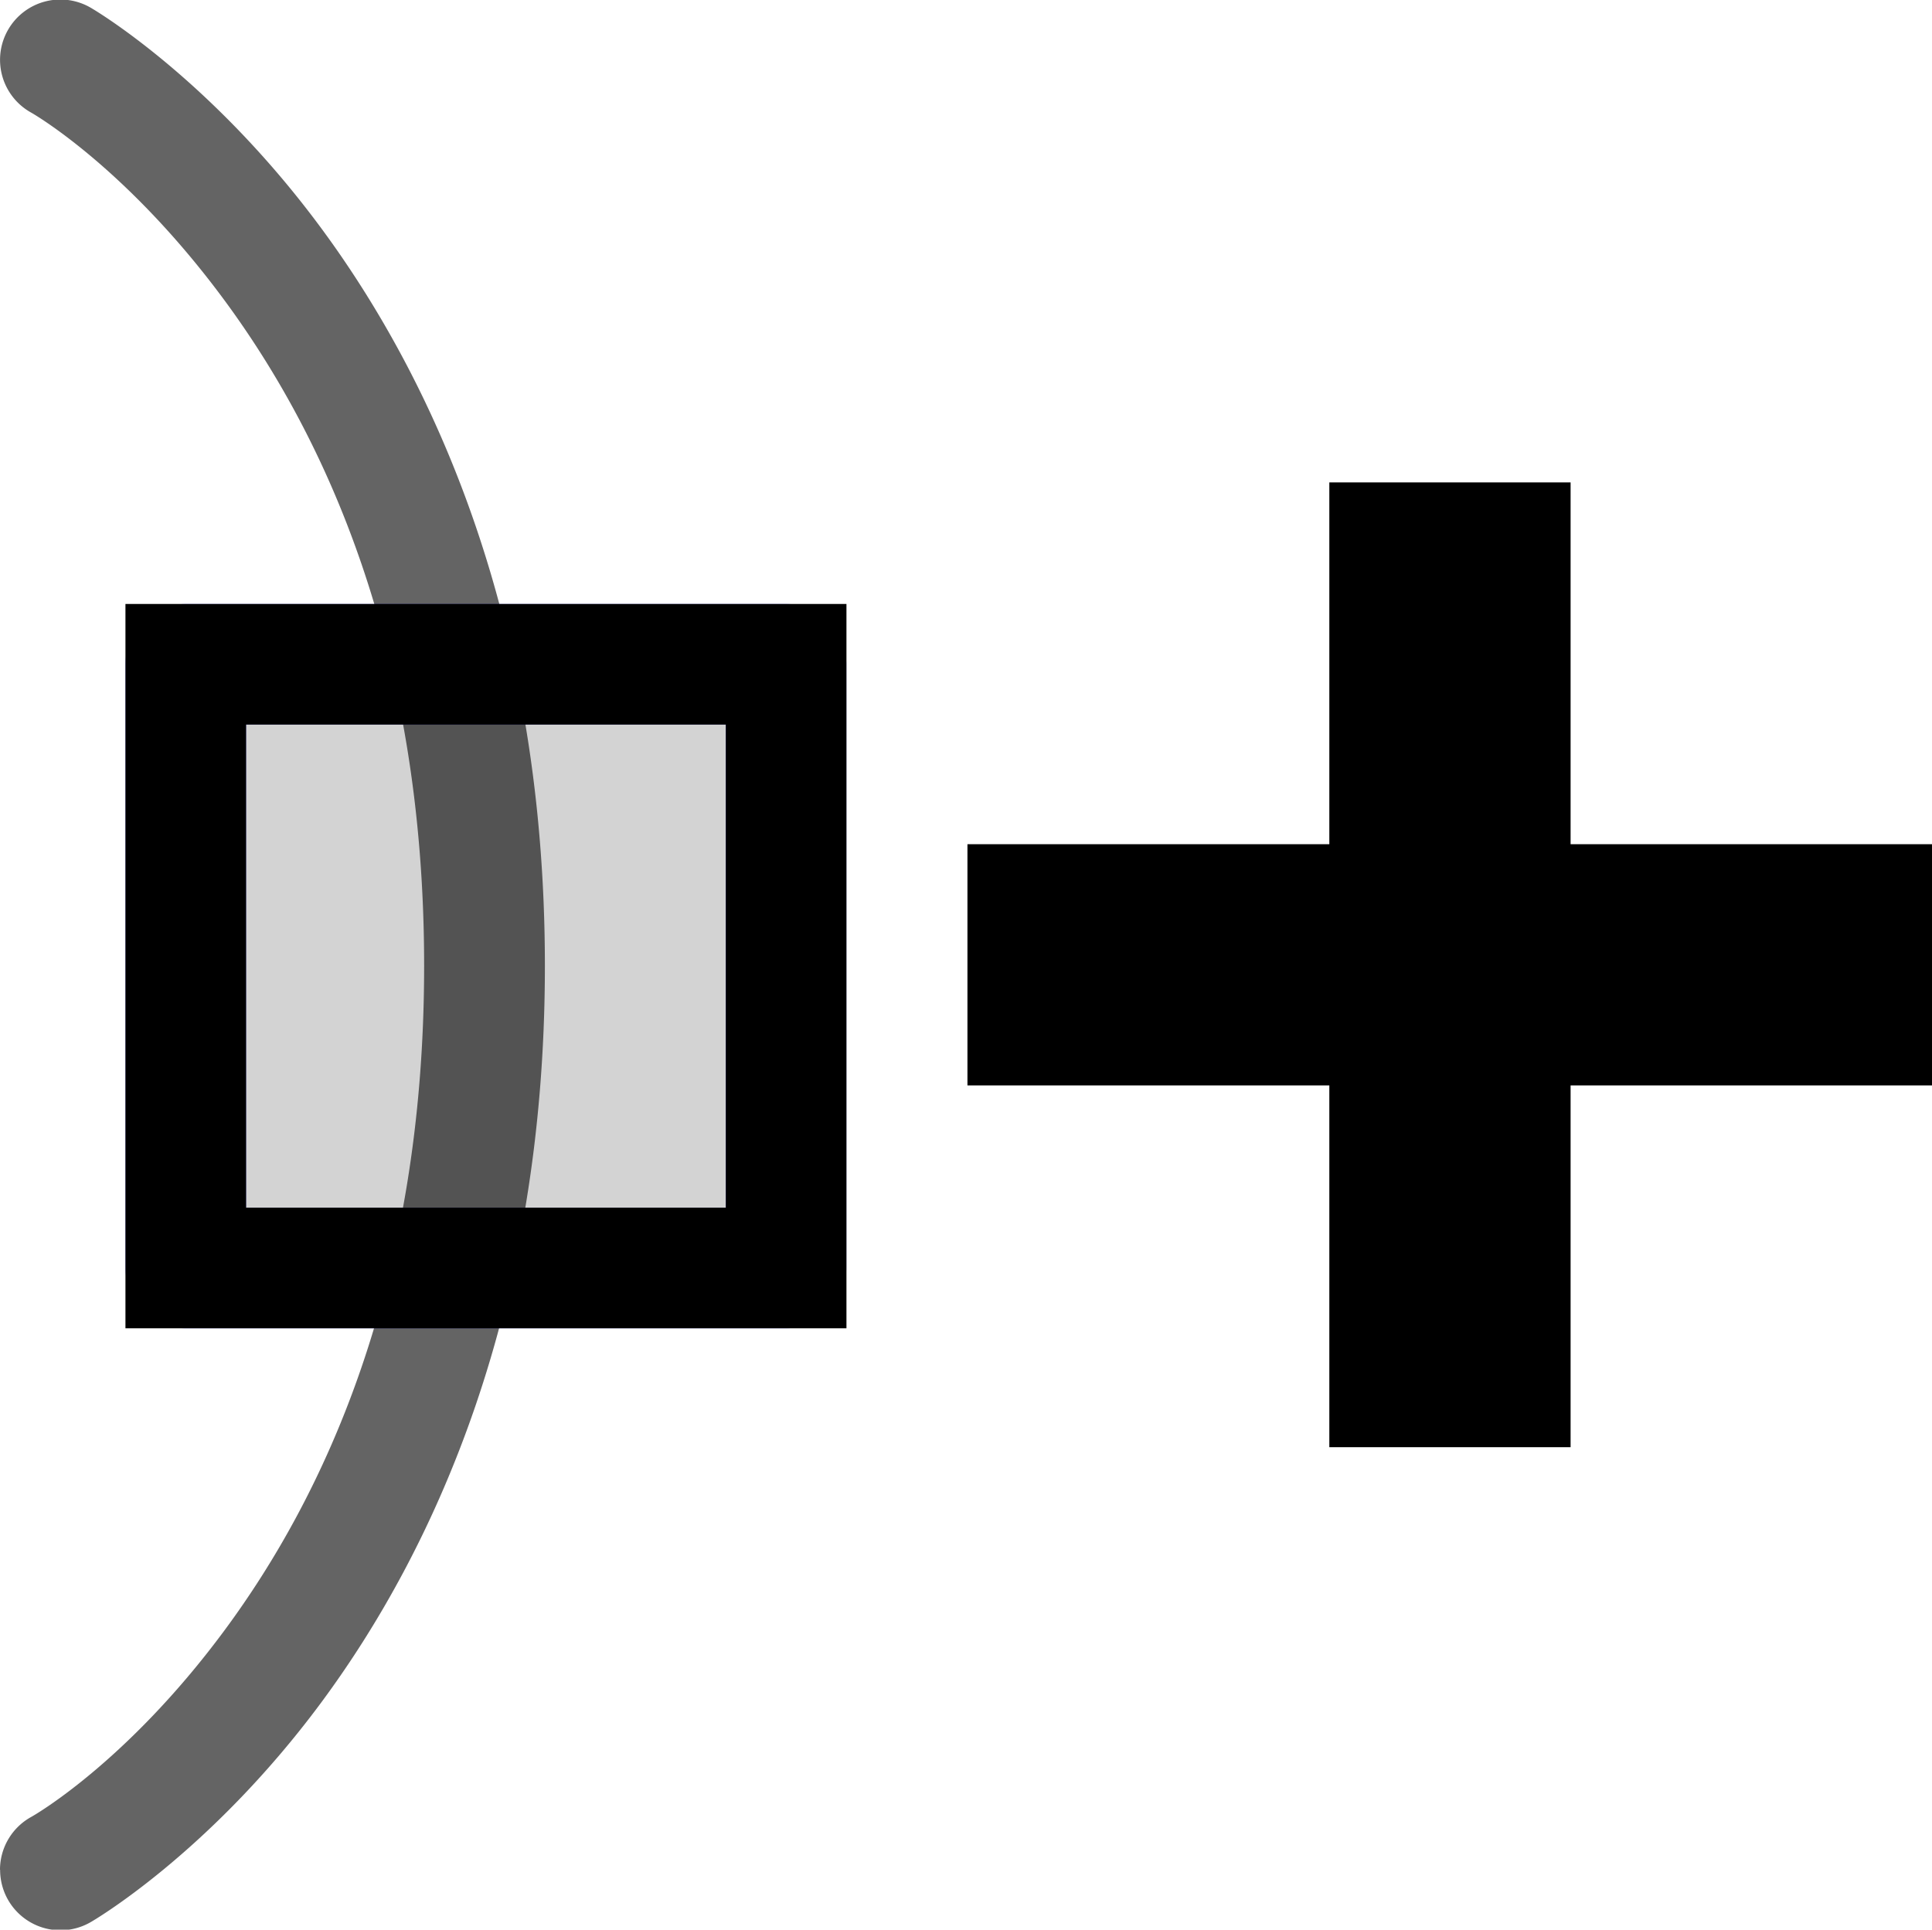 <svg version="1.1" viewBox="0 0 16.016 16" xmlns="http://www.w3.org/2000/svg">
 <g transform="matrix(0 1 1 0 -174.98 45)">
  <rect x="-45" y="175" width="16" height="16" color="#000000" fill="none"/>
  <path d="m-29.496 174.98a0.5 0.5 0 0 0-0.439 0.26s-0.434 0.778-1.545 1.6c-1.111 0.822-2.868 1.656-5.512 1.656s-4.404-0.834-5.519-1.656c-1.115-0.822-1.555-1.601-1.555-1.601a0.5 0.5 0 1 0-0.867 0.498s0.565 0.977 1.828 1.908c1.264 0.932 3.257 1.852 6.113 1.852s4.846-0.92 6.106-1.852c1.26-0.932 1.822-1.91 1.822-1.91a0.5 0.5 0 0 0-0.432-0.754z" color="#000000" color-rendering="auto" dominant-baseline="auto" fill="#646464" image-rendering="auto" shape-rendering="auto" solid-color="#000000" style="font-feature-settings:normal;font-variant-alternates:normal;font-variant-caps:normal;font-variant-ligatures:normal;font-variant-numeric:normal;font-variant-position:normal;isolation:auto;mix-blend-mode:normal;shape-padding:0;text-decoration-color:#000000;text-decoration-line:none;text-decoration-style:solid;text-indent:0;text-orientation:mixed;text-transform:none;white-space:normal"/>
  <g fill-rule="evenodd">
   <path d="m-39.492 176.52h5.006v4.976h-5.006z" color="#000000" fill-opacity=".392" opacity=".443" stroke="#00f" stroke-linecap="round" stroke-linejoin="round" stroke-miterlimit="0"/>
   <path d="m-38 183h2v3h3v2h-3v3h-2v-3h-3v-2h3v-3z"/>
   <path d="m-39.992 176.02v5.977h6.006v-5.977zm1 1h4.006v3.977h-4.006z" color="#000000" color-rendering="auto" dominant-baseline="auto" image-rendering="auto" shape-rendering="auto" solid-color="#000000" style="font-feature-settings:normal;font-variant-alternates:normal;font-variant-caps:normal;font-variant-ligatures:normal;font-variant-numeric:normal;font-variant-position:normal;isolation:auto;mix-blend-mode:normal;shape-padding:0;text-decoration-color:#000000;text-decoration-line:none;text-decoration-style:solid;text-indent:0;text-orientation:mixed;text-transform:none;white-space:normal"/>
  </g>
 </g>
</svg>
